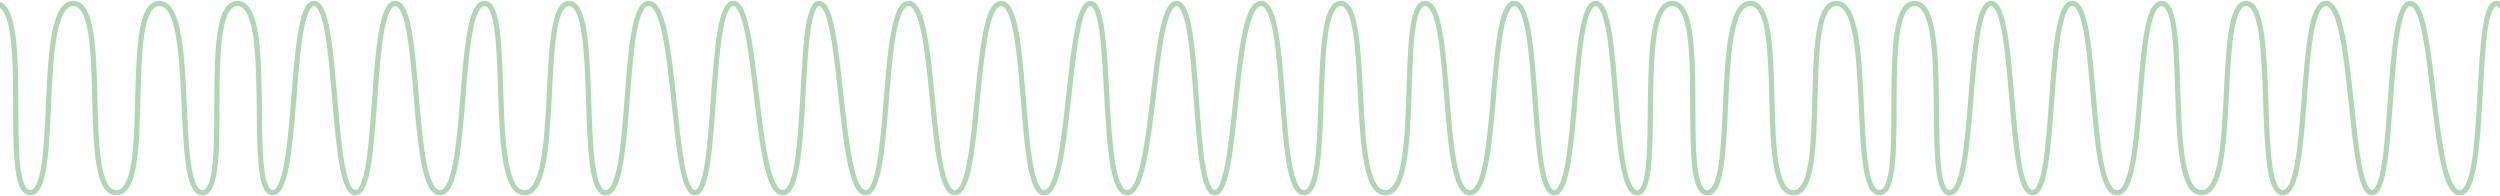 <svg width="1440" height="113" viewBox="0 0 1440 113" fill="none" xmlns="http://www.w3.org/2000/svg">
<path d="M550.036 111C565.645 111 560.136 2 576.664 2C593.191 2 585.845 111 601.455 111C617.064 111 614.309 2 628.082 2C641.855 2 632.673 111 649.2 111C665.727 111 662.973 2 677.664 2C692.355 2 685.927 111 699.7 111C713.473 111 709.8 2 726.327 2C742.855 2 734.591 111 751.118 111C767.645 111 753.873 2 772.236 2C790.6 2 775.909 111 797.945 111C819.982 111 804.373 2 820.9 2C837.427 2 829.164 111 846.609 111C864.055 111 856.709 2 872.318 2C887.927 2 880.582 111 895.273 111C909.964 111 904.455 2 919.145 2C933.836 2 927.409 111 943.018 111C958.627 111 941.182 2 963.218 2C985.255 2 965.973 111 983.418 111C1000.86 111 986.173 2 1008.21 2C1030.25 2 1010.96 111 1033 111" stroke="#B1D5B6" stroke-width="3"/>
<path d="M1538 22.322C1535.86 51.881 1528.45 111 1515.96 111C1500.35 111 1505.86 2 1489.34 2C1472.81 2 1480.15 111 1464.55 111C1448.94 111 1451.69 2 1437.92 2C1424.15 2 1433.33 111 1416.8 111C1400.27 111 1403.03 2 1388.34 2C1373.65 2 1380.07 111 1366.3 111C1352.53 111 1356.2 2 1339.67 2C1323.15 2 1331.41 111 1314.88 111C1298.35 111 1312.13 2 1293.76 2C1275.4 2 1290.09 111 1268.05 111C1246.02 111 1261.63 2 1245.1 2C1228.57 2 1236.84 111 1219.39 111C1201.95 111 1209.29 2 1193.68 2C1178.07 2 1185.42 111 1170.73 111C1156.04 111 1161.55 2 1146.85 2C1132.16 2 1138.59 111 1122.98 111C1107.37 111 1124.82 2 1102.78 2C1080.75 2 1100.03 111 1082.58 111C1065.14 111 1079.83 2 1057.79 2C1035.75 2 1055.04 111 1033 111" stroke="#B1D5B6" stroke-width="3"/>
<path d="M-438 22.322C-435.858 51.881 -428.451 111 -415.964 111C-400.355 111 -405.864 2 -389.336 2C-372.809 2 -380.155 111 -364.545 111C-348.936 111 -351.691 2 -337.918 2C-324.145 2 -333.327 111 -316.8 111C-300.273 111 -303.027 2 -288.336 2C-273.645 2 -280.073 111 -266.3 111C-252.527 111 -256.2 2 -239.673 2C-223.145 2 -231.409 111 -214.882 111C-198.355 111 -212.127 2 -193.764 2C-175.4 2 -190.091 111 -168.055 111C-146.018 111 -161.627 2 -145.1 2C-128.573 2 -136.836 111 -119.391 111C-101.945 111 -109.291 2 -93.682 2C-78.073 2 -85.418 111 -70.727 111C-56.036 111 -61.545 2 -46.855 2C-32.164 2 -38.591 111 -22.982 111C-7.373 111 -24.818 2 -2.782 2C19.255 2 -0.027 111 17.418 111C34.864 111 20.173 2 42.209 2C64.246 2 44.964 111 67 111" stroke="#B1D5B6" stroke-width="3"/>
<path d="M549.964 111C534.355 111 539.864 2 523.336 2C506.809 2 514.155 111 498.545 111C482.936 111 485.691 2 471.918 2C458.145 2 467.327 111 450.8 111C434.273 111 437.027 2 422.336 2C407.645 2 414.073 111 400.3 111C386.527 111 390.2 2 373.673 2C357.145 2 365.409 111 348.882 111C332.355 111 346.127 2 327.764 2C309.4 2 324.091 111 302.055 111C280.018 111 295.627 2 279.1 2C262.573 2 270.836 111 253.391 111C235.945 111 243.291 2 227.682 2C212.073 2 219.418 111 204.727 111C190.036 111 195.545 2 180.855 2C166.164 2 172.591 111 156.982 111C141.373 111 158.818 2 136.782 2C114.745 2 134.027 111 116.582 111C99.136 111 113.827 2 91.791 2C69.754 2 89.036 111 67 111" stroke="#B1D5B6" stroke-width="3"/>
</svg>

